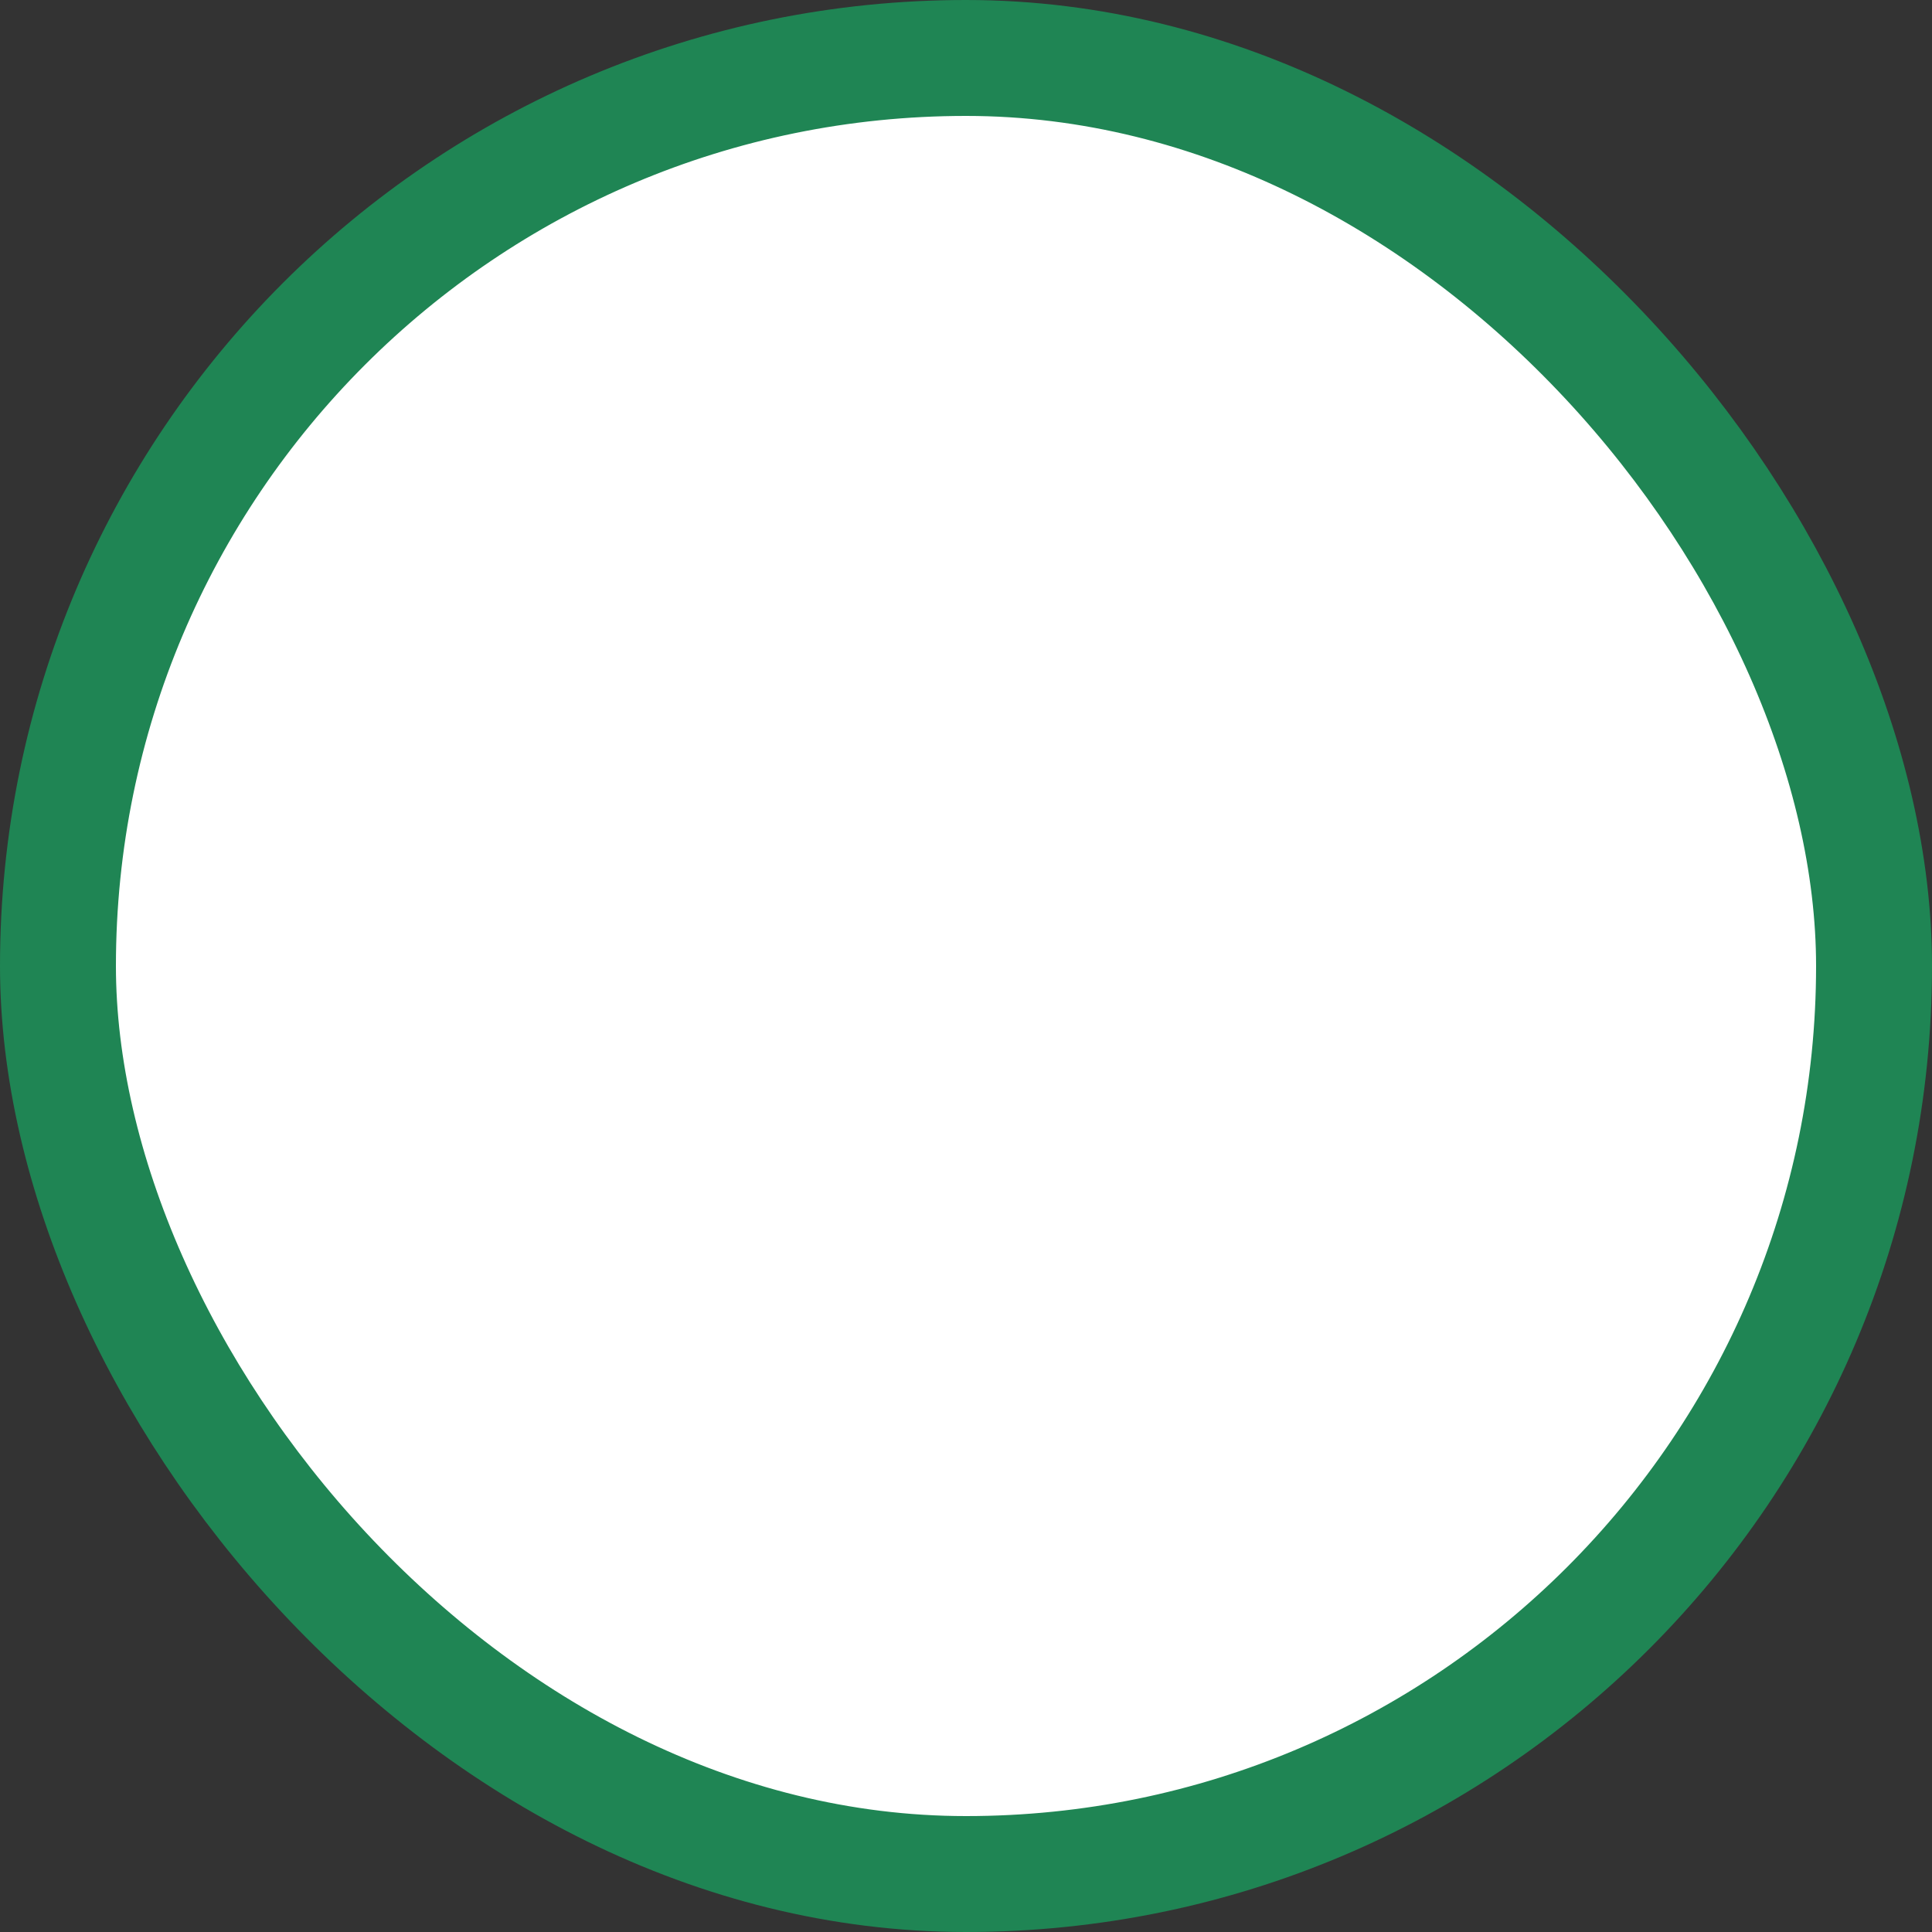 <svg width="50" height="50" viewBox="0 0 50 50" fill="none" xmlns="http://www.w3.org/2000/svg">
<rect x="0" y="0" width="50" height="50" fill="#333333" stroke="none"/>
<rect x="1.5" y="1.5" width="47" height="47" rx="23.5" fill="white"/>
<rect x="1.5" y="1.5" width="47" height="47" rx="23.5" stroke="#1F8554" stroke-width="3"/>
</svg>
